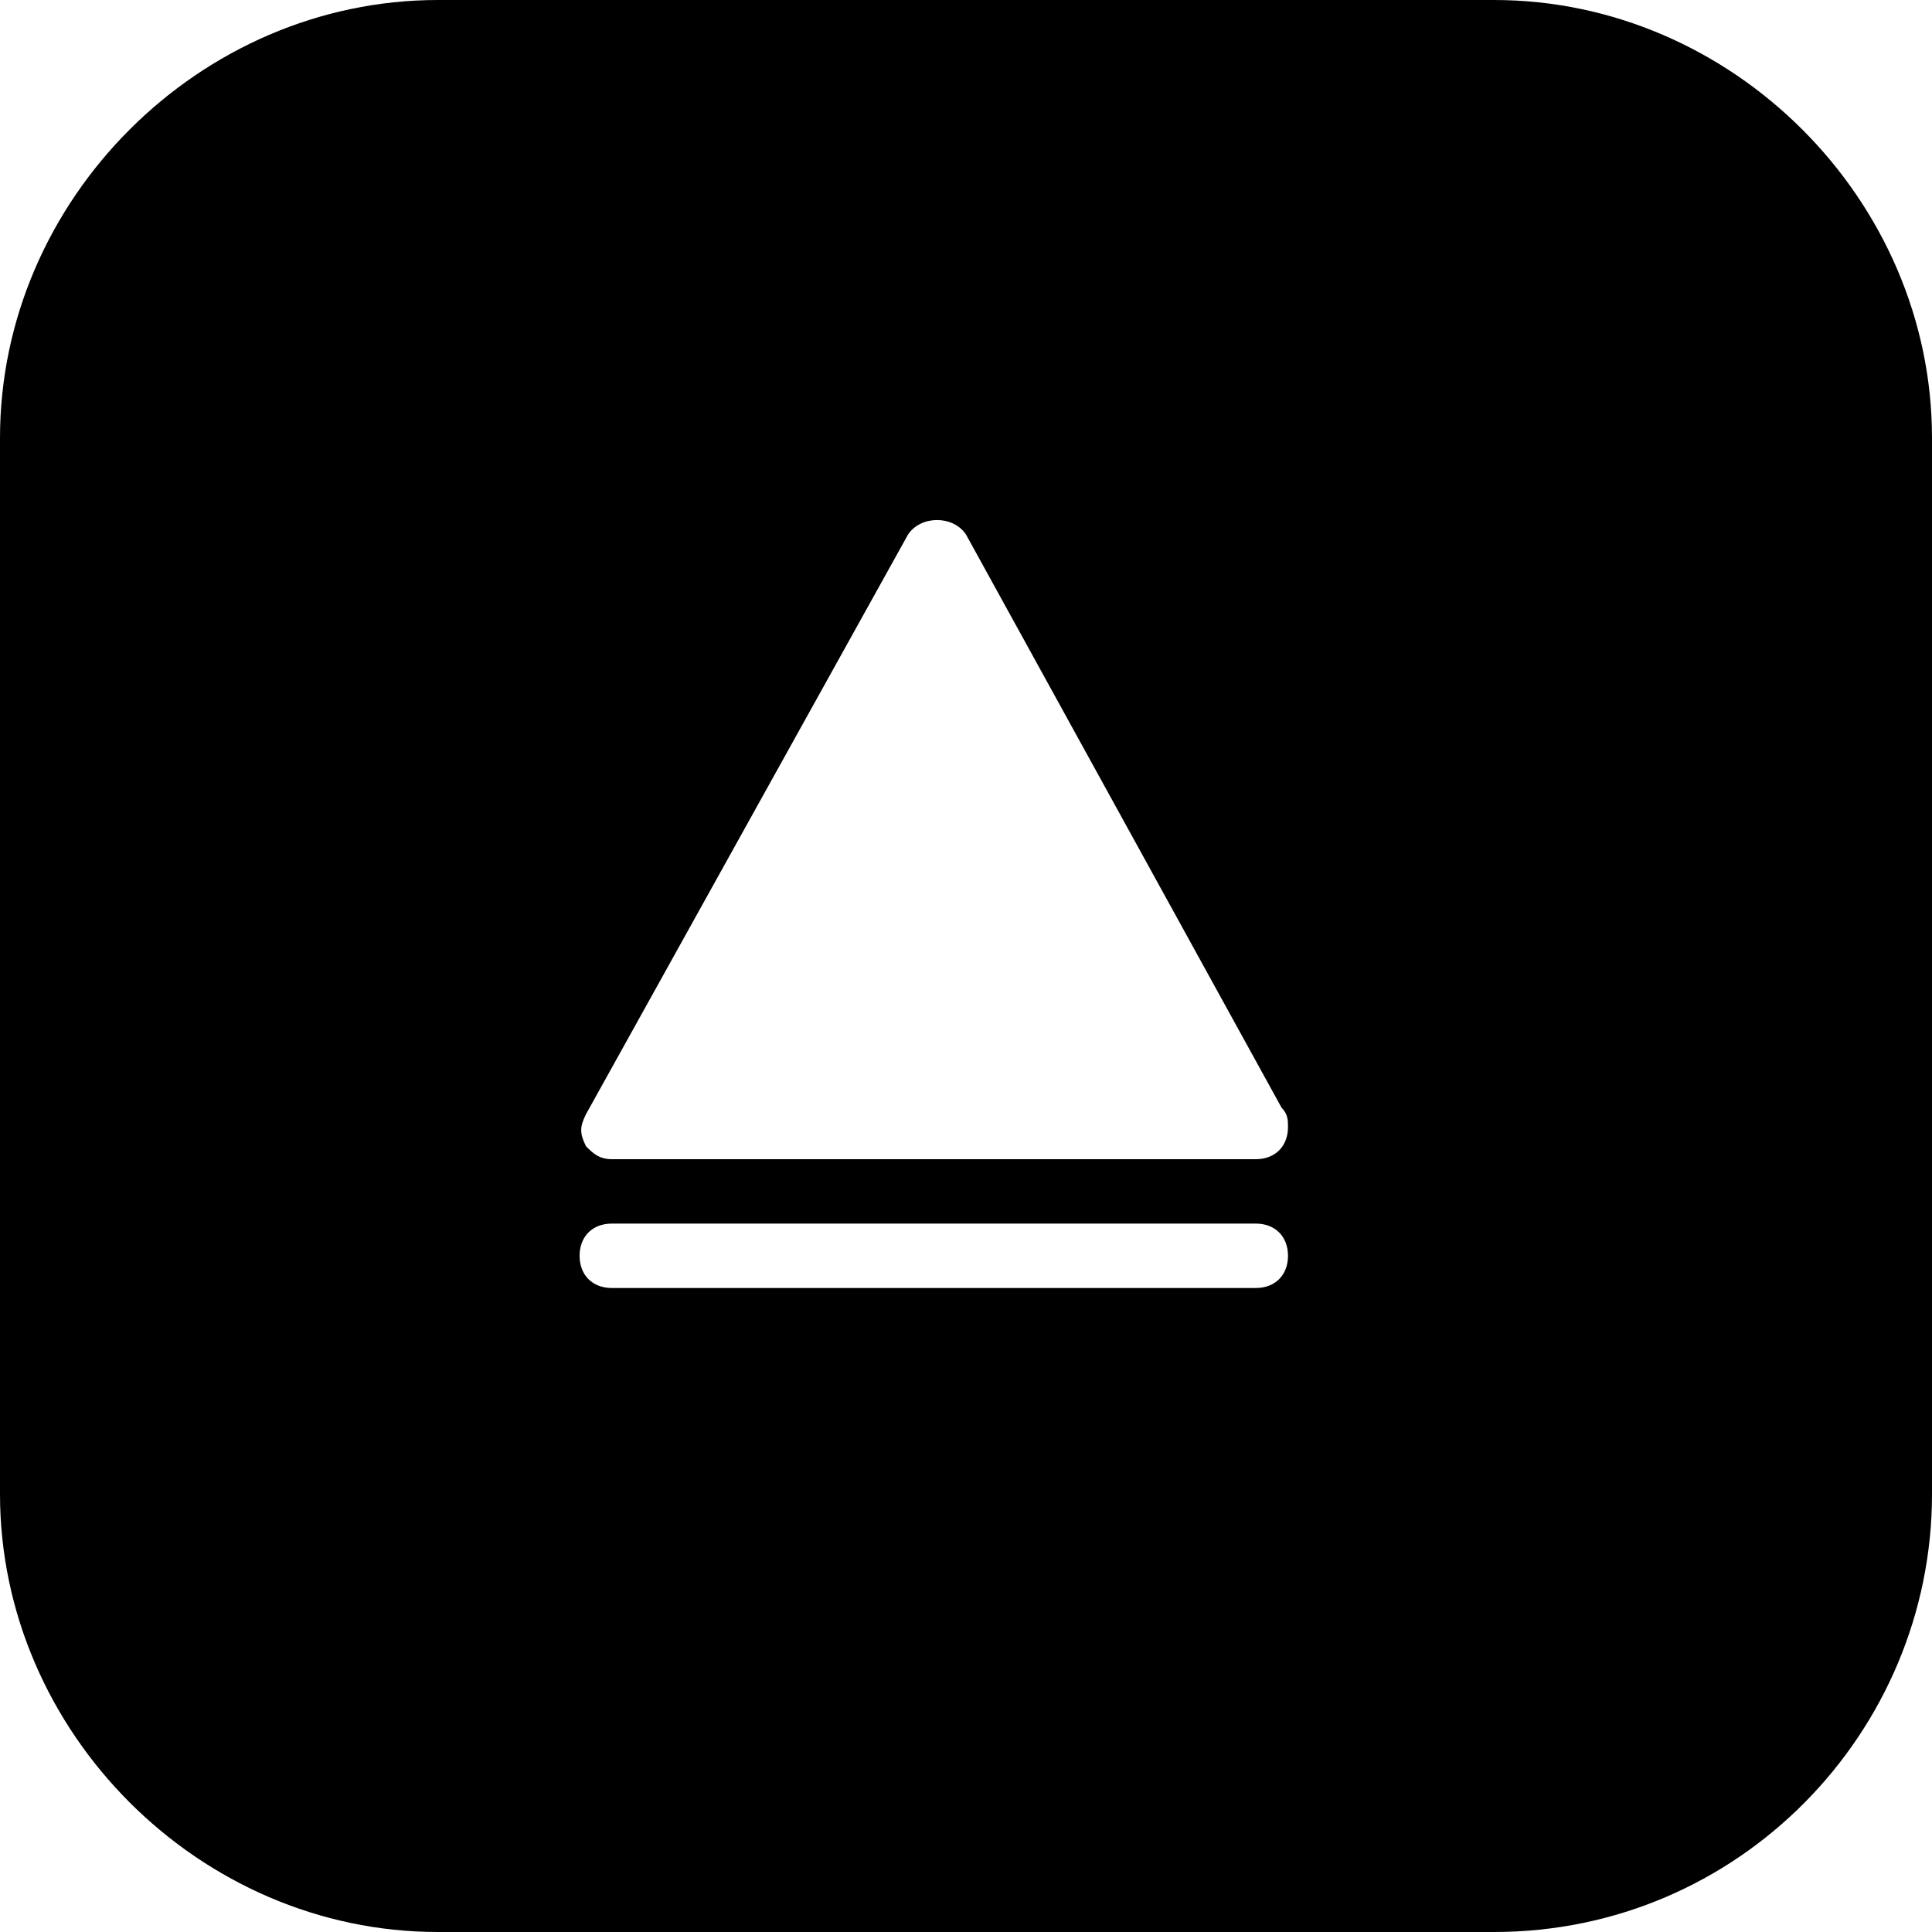<?xml version="1.0" encoding="utf-8"?>
<!-- Generator: Adobe Illustrator 19.0.0, SVG Export Plug-In . SVG Version: 6.00 Build 0)  -->
<svg version="1.1" id="Layer_1" xmlns="http://www.w3.org/2000/svg" xmlns:xlink="http://www.w3.org/1999/xlink" x="0px" y="0px"
	 viewBox="0 0 30 30" style="enable-background:new 0 0 30 30;" xml:space="preserve">
<g>
	<path d="M23.2,0H6.8C3.1,0,0,3.1,0,6.8v16.4C0,26.9,3.1,30,6.8,30h16.4c3.8,0,6.8-3.1,6.8-6.8V6.8C30,3.1,26.9,0,23.2,0z M19.5,20
		h-10C9.2,20,9,19.8,9,19.5S9.2,19,9.5,19h10c0.3,0,0.5,0.2,0.5,0.5S19.8,20,19.5,20z M19.5,18C19.5,18,19.5,18,19.5,18h-10
		c-0.2,0-0.3-0.1-0.4-0.2c-0.1-0.2-0.1-0.3,0-0.5l5-9c0.2-0.3,0.7-0.3,0.9,0l4.9,8.9c0.1,0.1,0.1,0.2,0.1,0.3
		C20,17.8,19.8,18,19.5,18z"/>
</g>
</svg>

